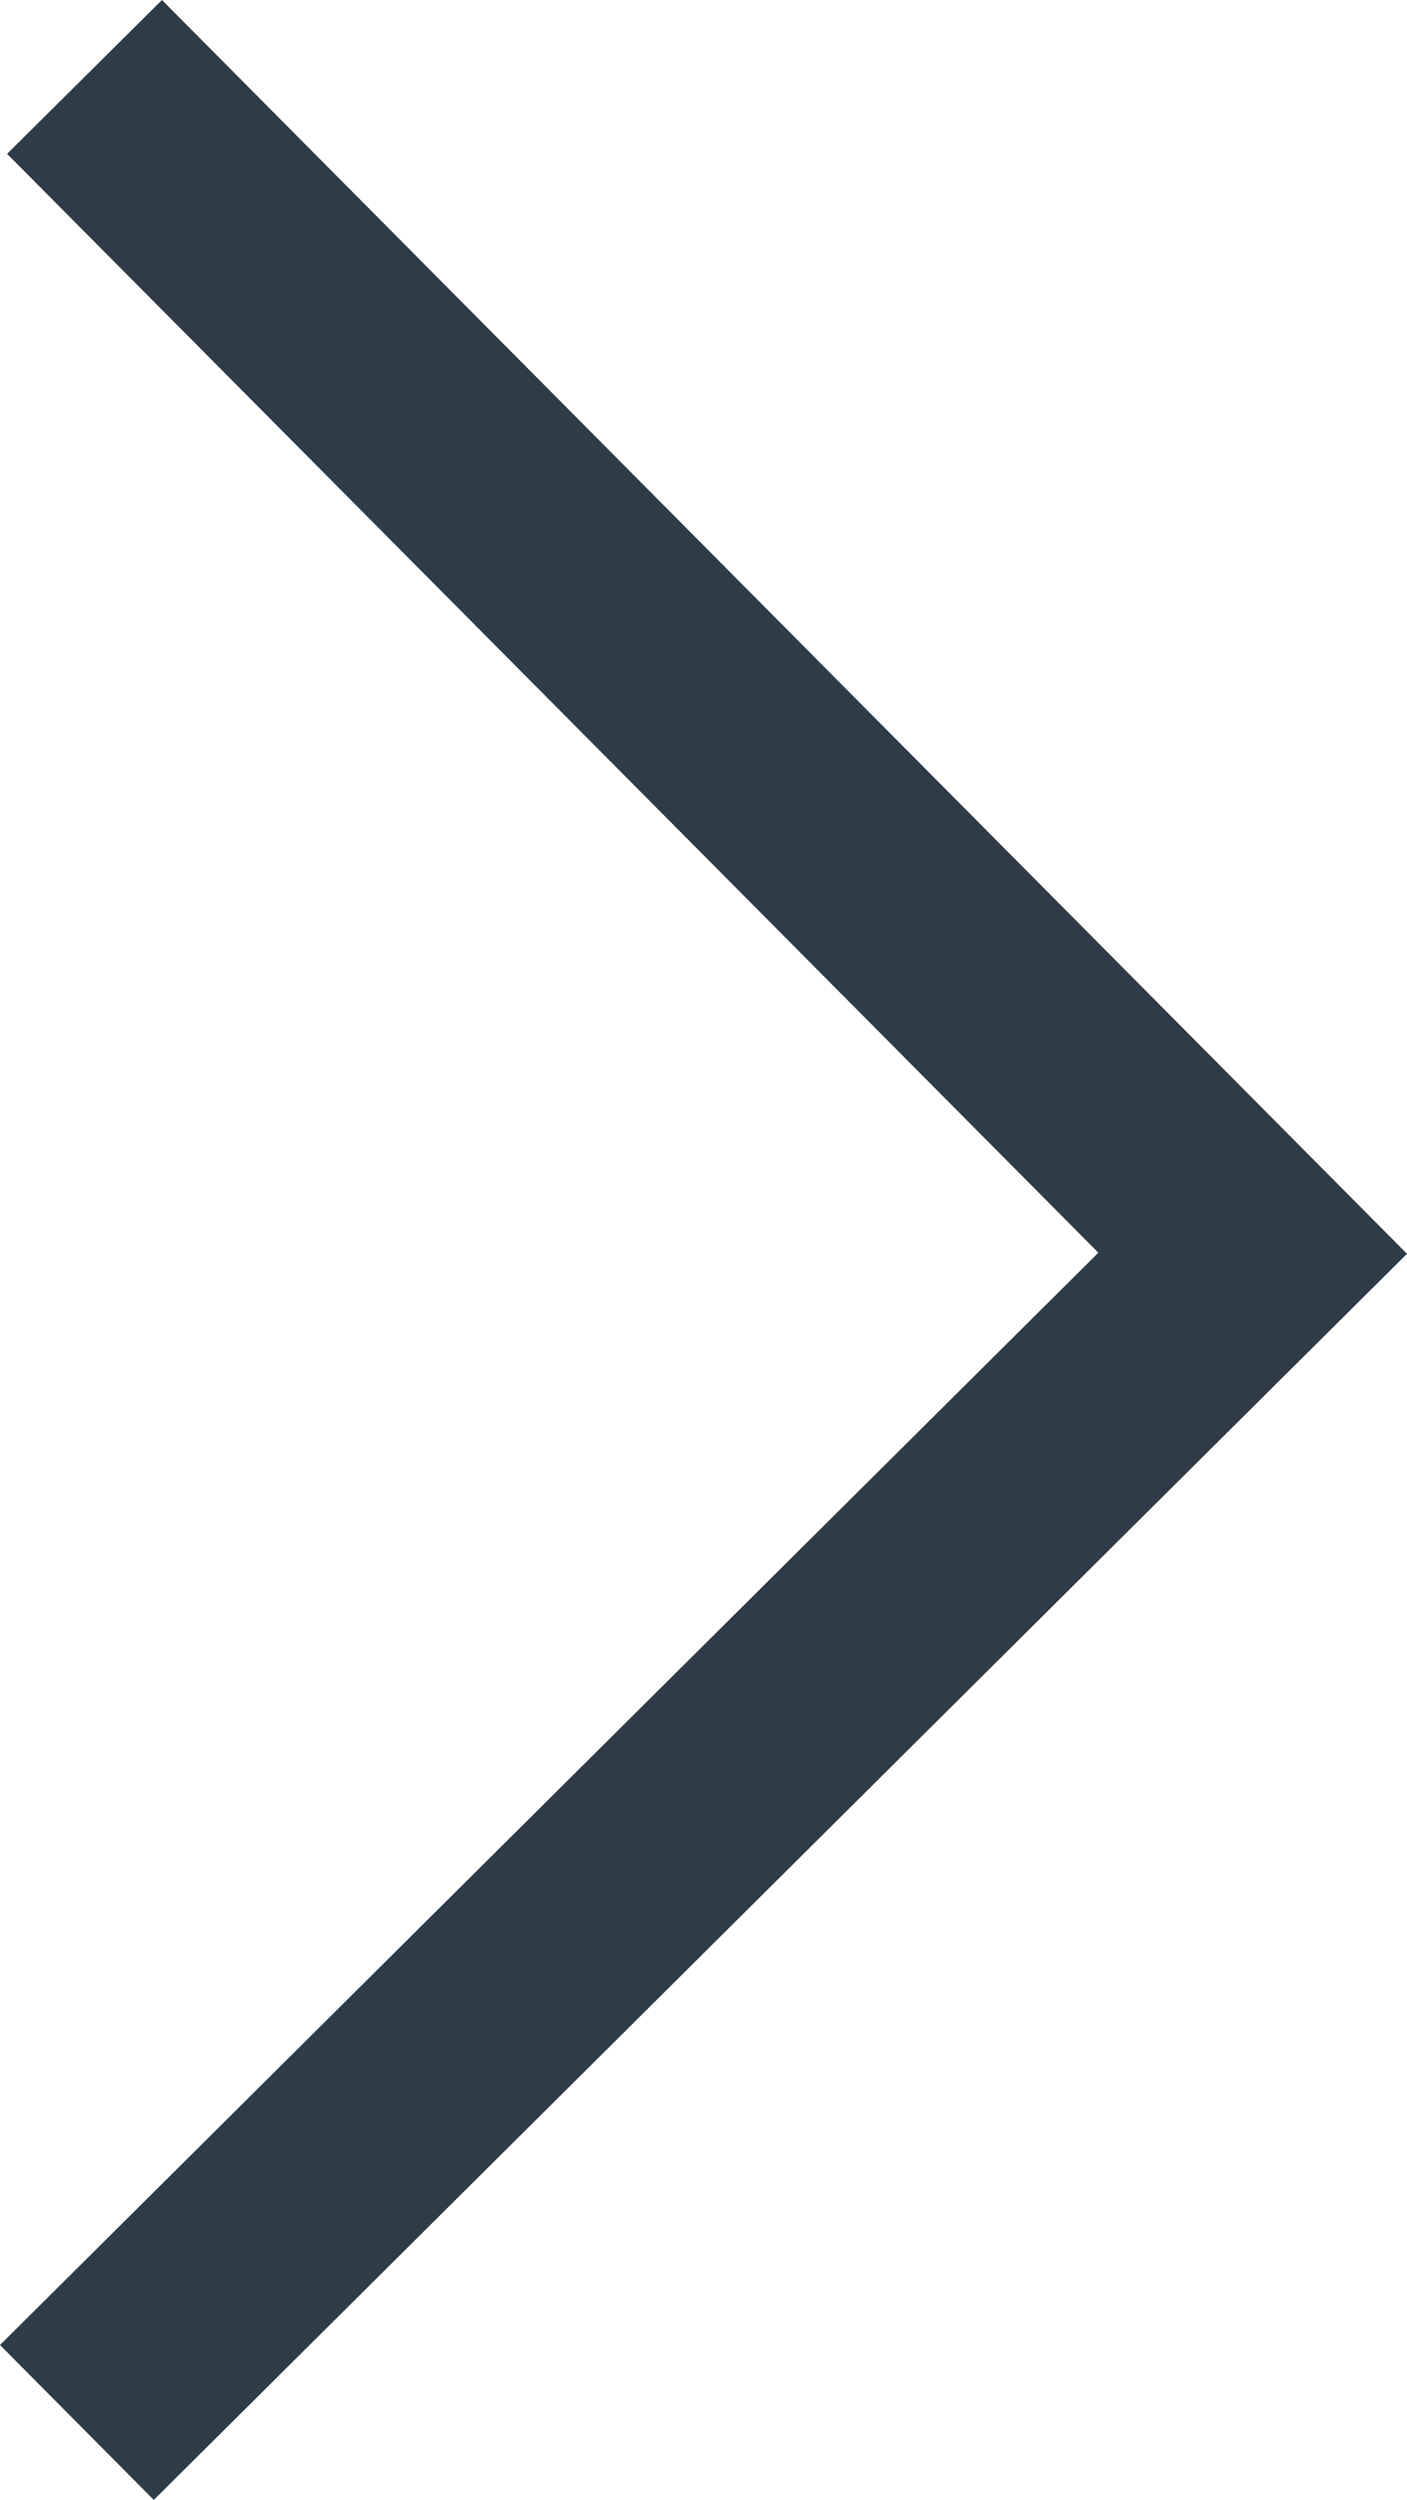 <svg xmlns="http://www.w3.org/2000/svg" viewBox="0 0 25.8 45.82"><defs><style>.cls-1{fill:#2f3c47;}</style></defs><title>Cover_Next</title><g id="Layer_2" data-name="Layer 2"><g id="Layer_1-2" data-name="Layer 1"><polygon class="cls-1" points="0 42.98 20.14 22.96 0.13 2.82 2.97 0 25.8 22.98 2.82 45.82 0 42.98"/></g></g></svg>